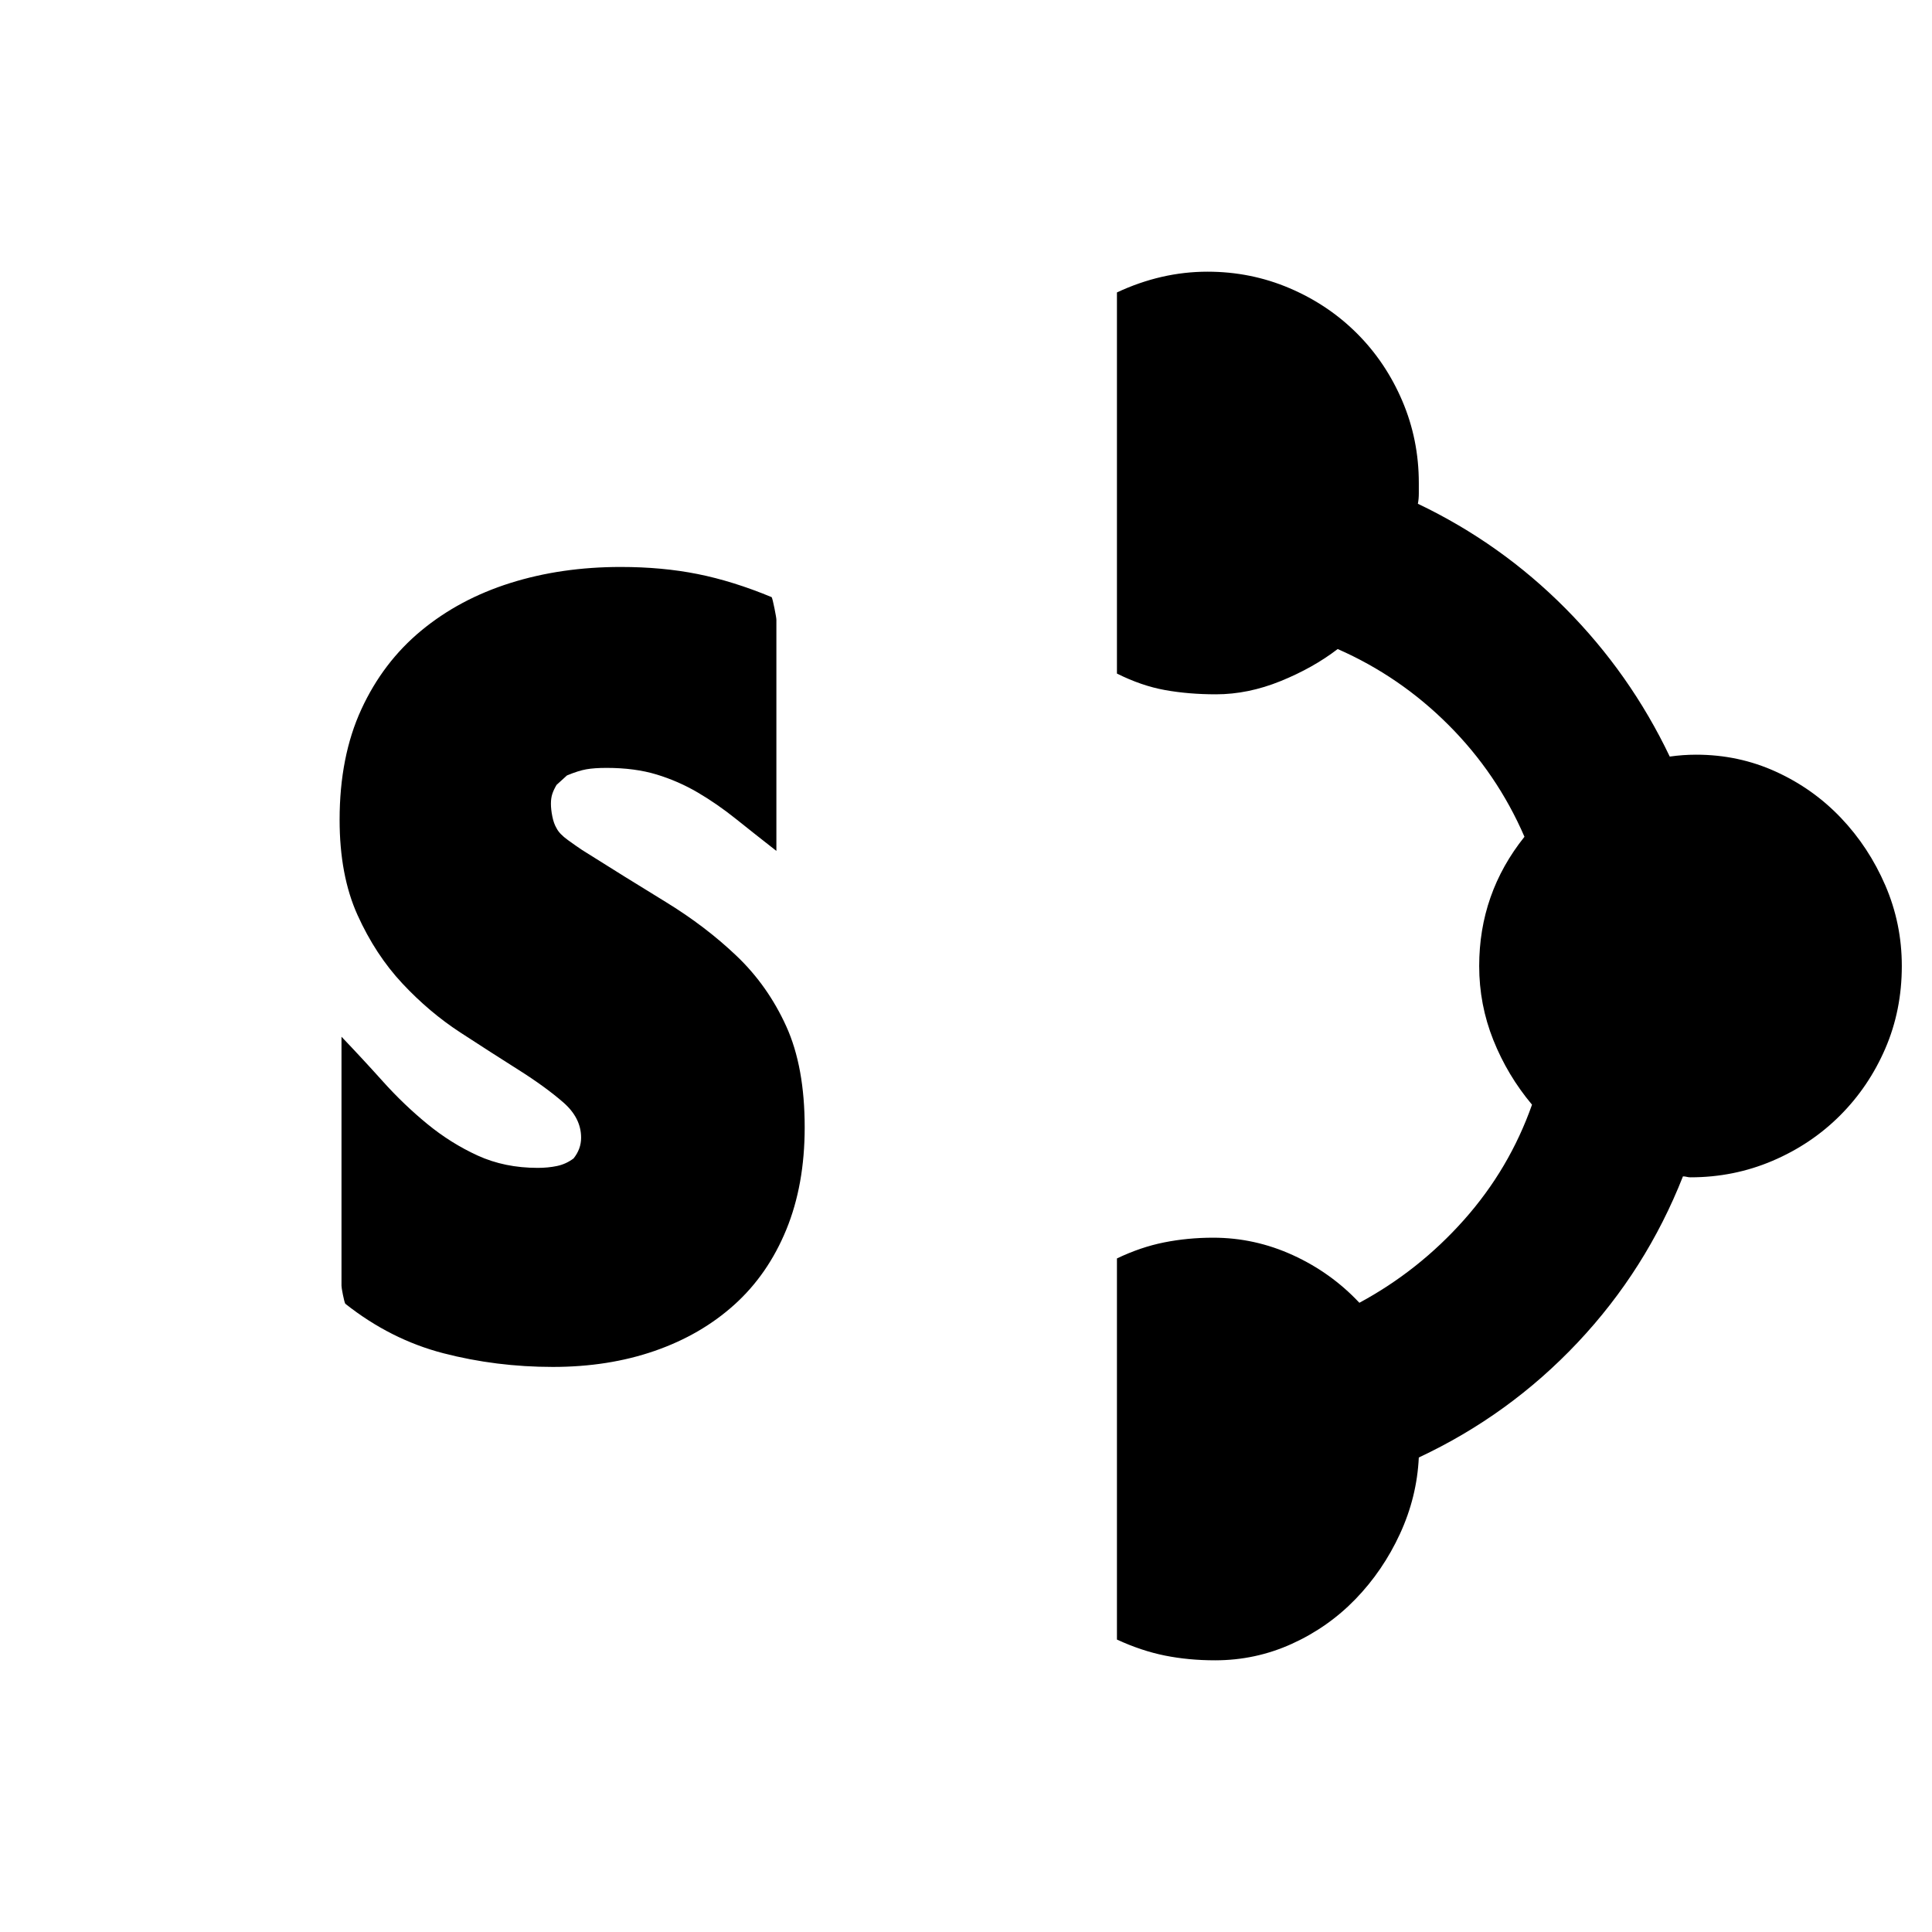 <svg xmlns="http://www.w3.org/2000/svg" viewBox="0 0 2048 2048"><path d="M1770 802q7-1 14-1.5t14-.5q45 0 84.5 18t69 49q29.5 31 47 71.5t17.5 85.5q0 47-17.5 87.5t-48 71q-30.5 30.5-71.5 48t-87 17.5q-2 0-4-.5t-4-.5q-39 99-111.5 176T1504 1545q-2 42-20 81t-47 69q-29 30-67.5 47.5T1288 1760q-28 0-53-5t-51-17v-404q25-12 50-17t52-5q44 0 84.5 18.5t70.5 50.5q63-34 111-88t72-122q-26-31-41-68.5t-15-78.5q0-77 48-137-29-67-80.5-118.5T1418 688q-26 20-60.5 34t-68.5 14q-29 0-54-4.5t-51-17.5V310q47-22 96-22 46 0 87 17.5t71.5 48q30.5 30.5 48 71.5t17.5 87v11q0 6-1 11 88 42 156.5 111T1770 802M584 852q0 6 1.5 13.5T590 878q3 6 12 12.5t15 10.5q46 29 88.5 55t75.5 57.5q33 31.5 52.5 74.5t19.5 107q0 61-19.5 108.5t-55 79.5q-35.5 32-84.5 49t-108 17q-60 0-116-14.5T366 1382q-1-2-2.5-9.5t-1.5-9.5v-264q22 23 44 47.5t47 45q25 20.5 53.5 33.5t63.5 13q11 0 20.5-2t17.5-8q8-10 8-22 0-21-19-37.5t-47.5-34.5q-28.5-18-61.5-39.5t-61.5-52Q398 1012 379 970t-19-101q0-67 23-117t63.5-83.5Q487 635 541 618t117-17q44 0 81.5 7.5T818 633q1 2 3 12t2 12v245q-23-18-43-34t-40.5-28Q719 828 696 821t-53-7q-13 0-21.5 1.5T601 822l-11 10q-3 5-4.5 9.5T584 852z"/></svg>
